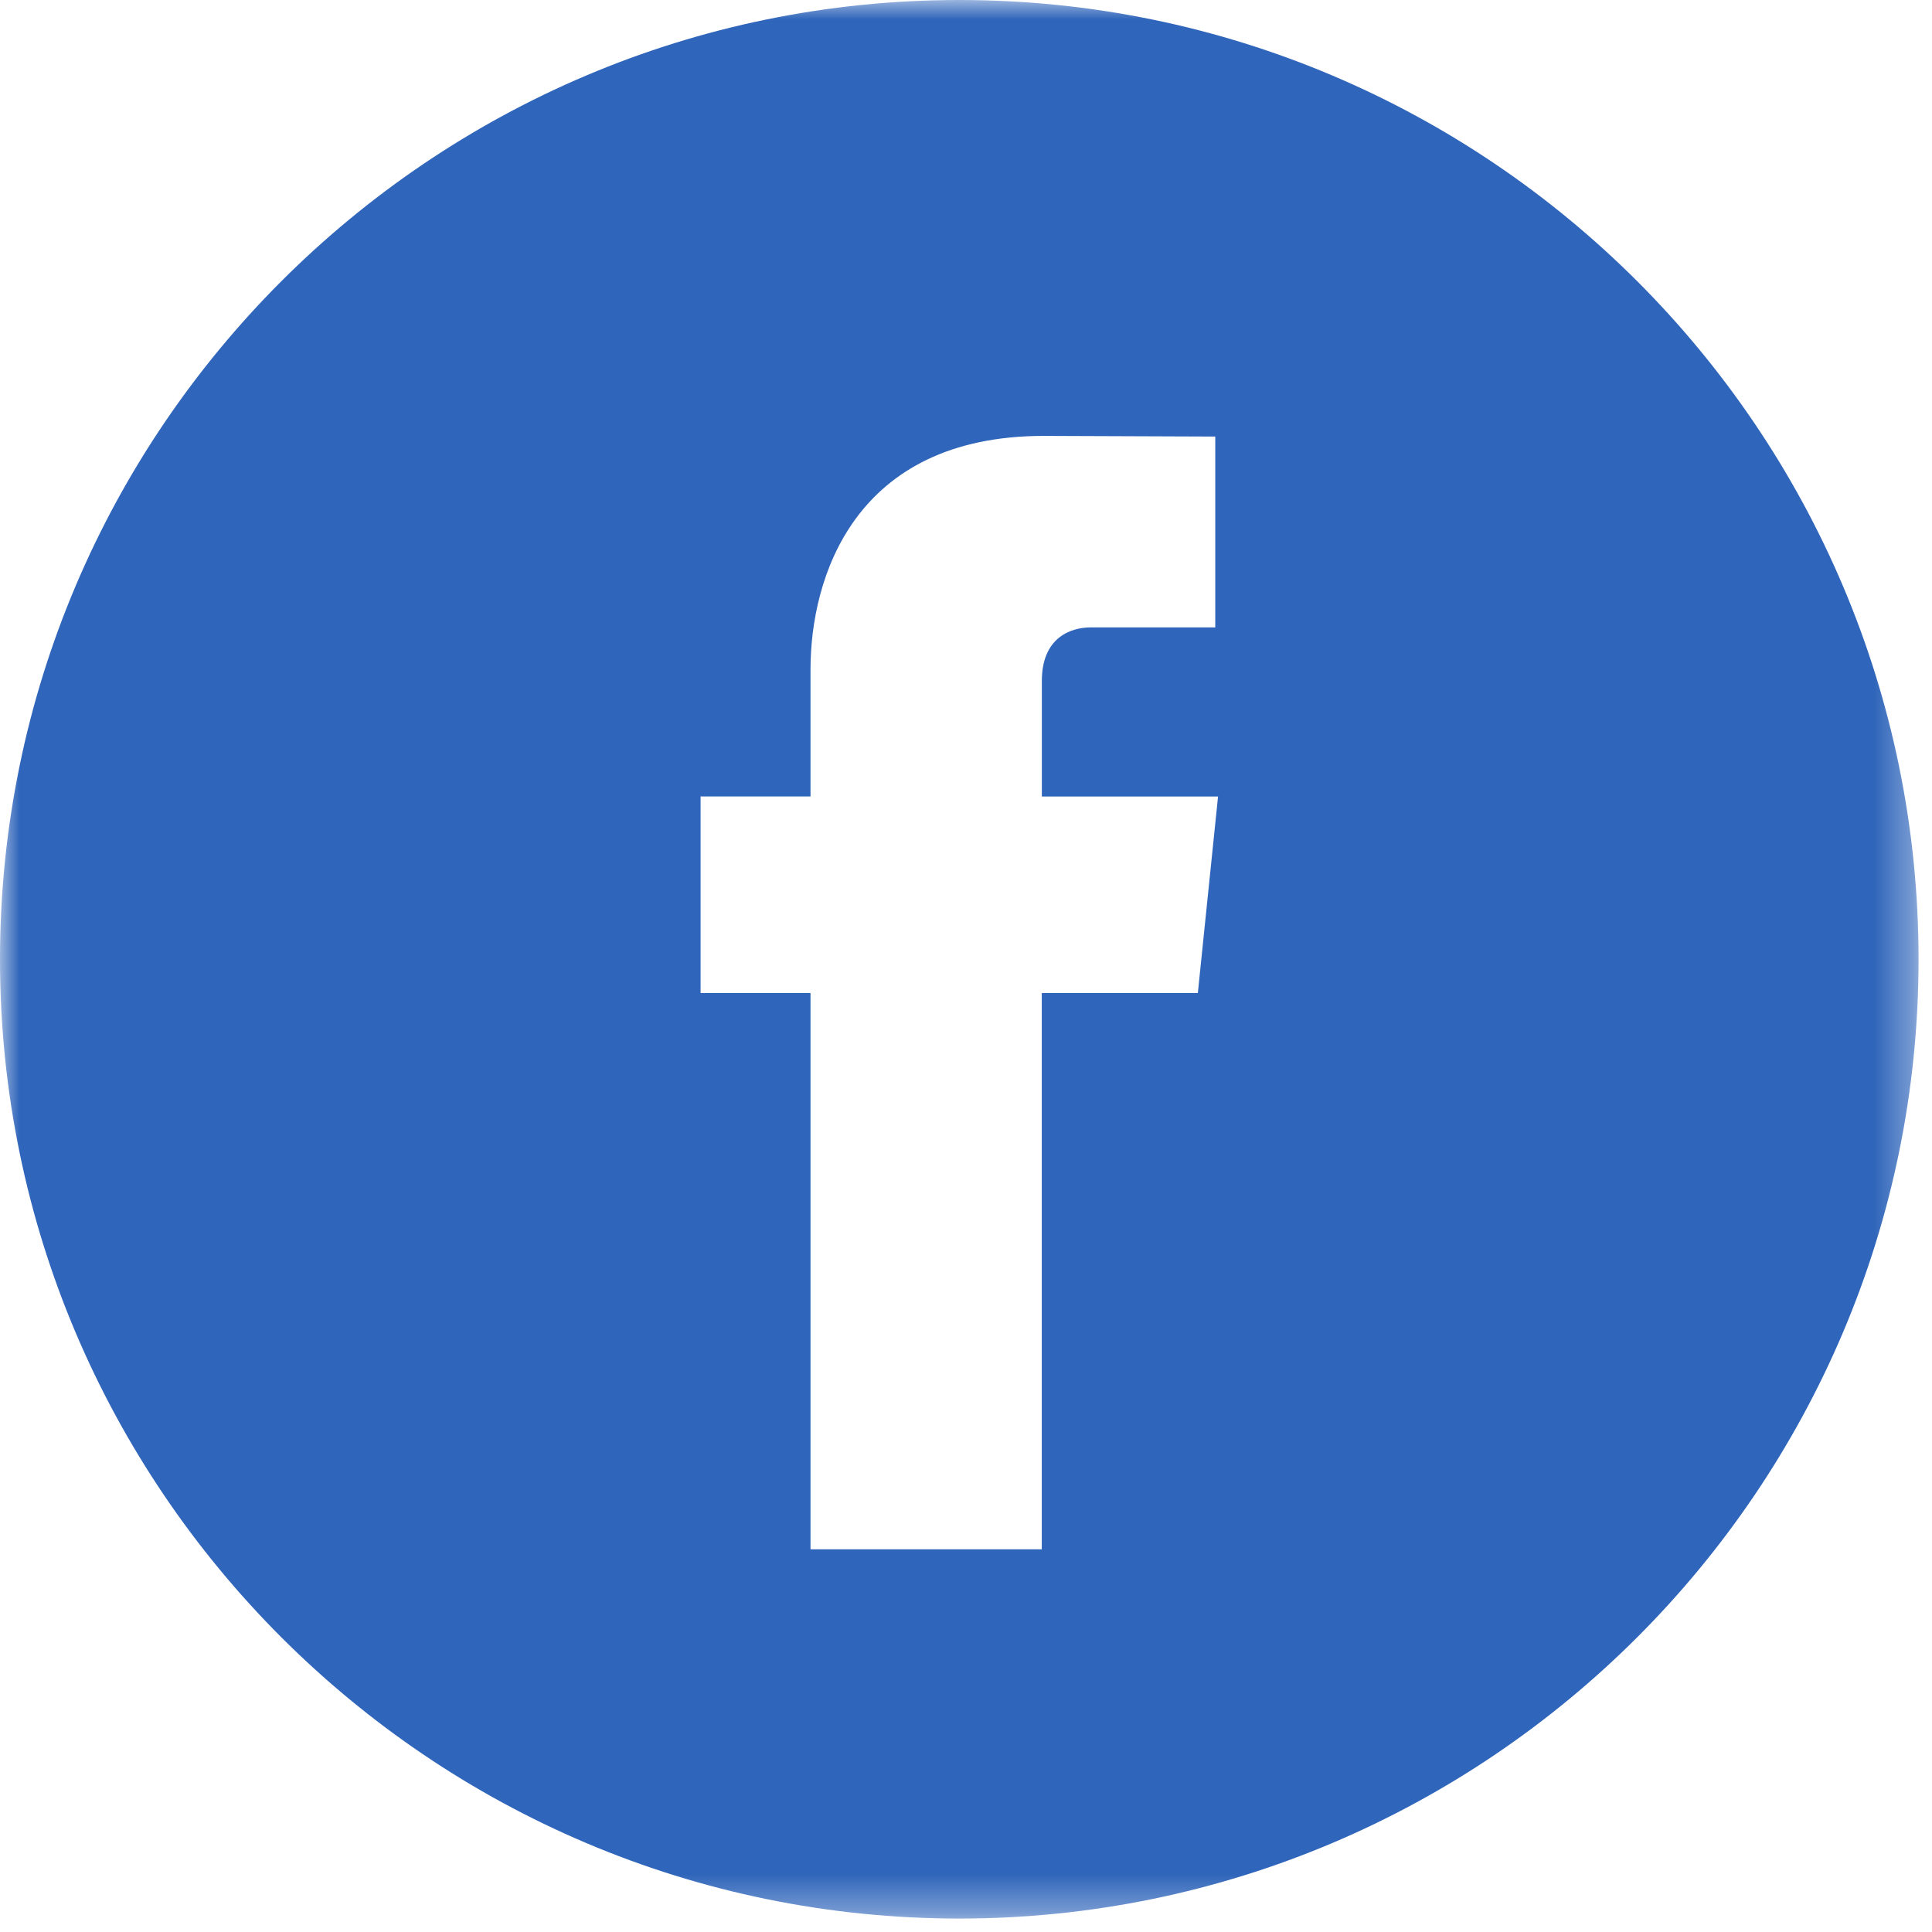 <?xml version="1.0" encoding="UTF-8"?>
<svg width="50px" height="50px" viewBox="0 0 50 50" version="1.1" xmlns="http://www.w3.org/2000/svg" xmlns:xlink="http://www.w3.org/1999/xlink">
    <!-- Generator: Sketch 50.2 (55047) - http://www.bohemiancoding.com/sketch -->
    <title>icon-facebook</title>
    <desc>Created with Sketch.</desc>
    <defs>
        <polygon id="path-1" points="0 0 49.652 0 49.652 49.652 0 49.652"></polygon>
    </defs>
    <g id="Page-1" stroke="none" stroke-width="1" fill="none" fill-rule="evenodd">
        <g id="desktop-view-main-page-vr-1" transform="translate(-1080, -1112)">
            <g id="social-media-section" transform="translate(730, 1041)">
                <g id="icon-facebook" transform="translate(350, 71)">
                    <mask id="mask-2" fill="white">
                        <use xlink:href="#path-1"></use>
                    </mask>
                    <g id="Clip-2"></g>
                    <path d="M31,25.7 L26.961,25.7 L26.961,40.096 L20.976,40.096 L20.976,25.7 L18.131,25.7 L18.131,20.612 L20.976,20.612 L20.976,17.321 C20.976,14.964 22.096,11.281 27.016,11.281 L31.451,11.298 L31.451,16.237 L28.232,16.237 C27.708,16.237 26.963,16.499 26.963,17.623 L26.963,20.613 L31.523,20.613 L31,25.7 Z M24.826,-0 C11.137,-0 0,11.137 0,24.826 C0,38.514 11.137,49.652 24.826,49.652 C38.514,49.652 49.652,38.514 49.652,24.826 C49.652,11.137 38.516,-0 24.826,-0 Z" id="Fill-1" fill="#2F65BA" mask="url(#mask-2)"></path>
                </g>
            </g>
        </g>
    </g>
</svg>
